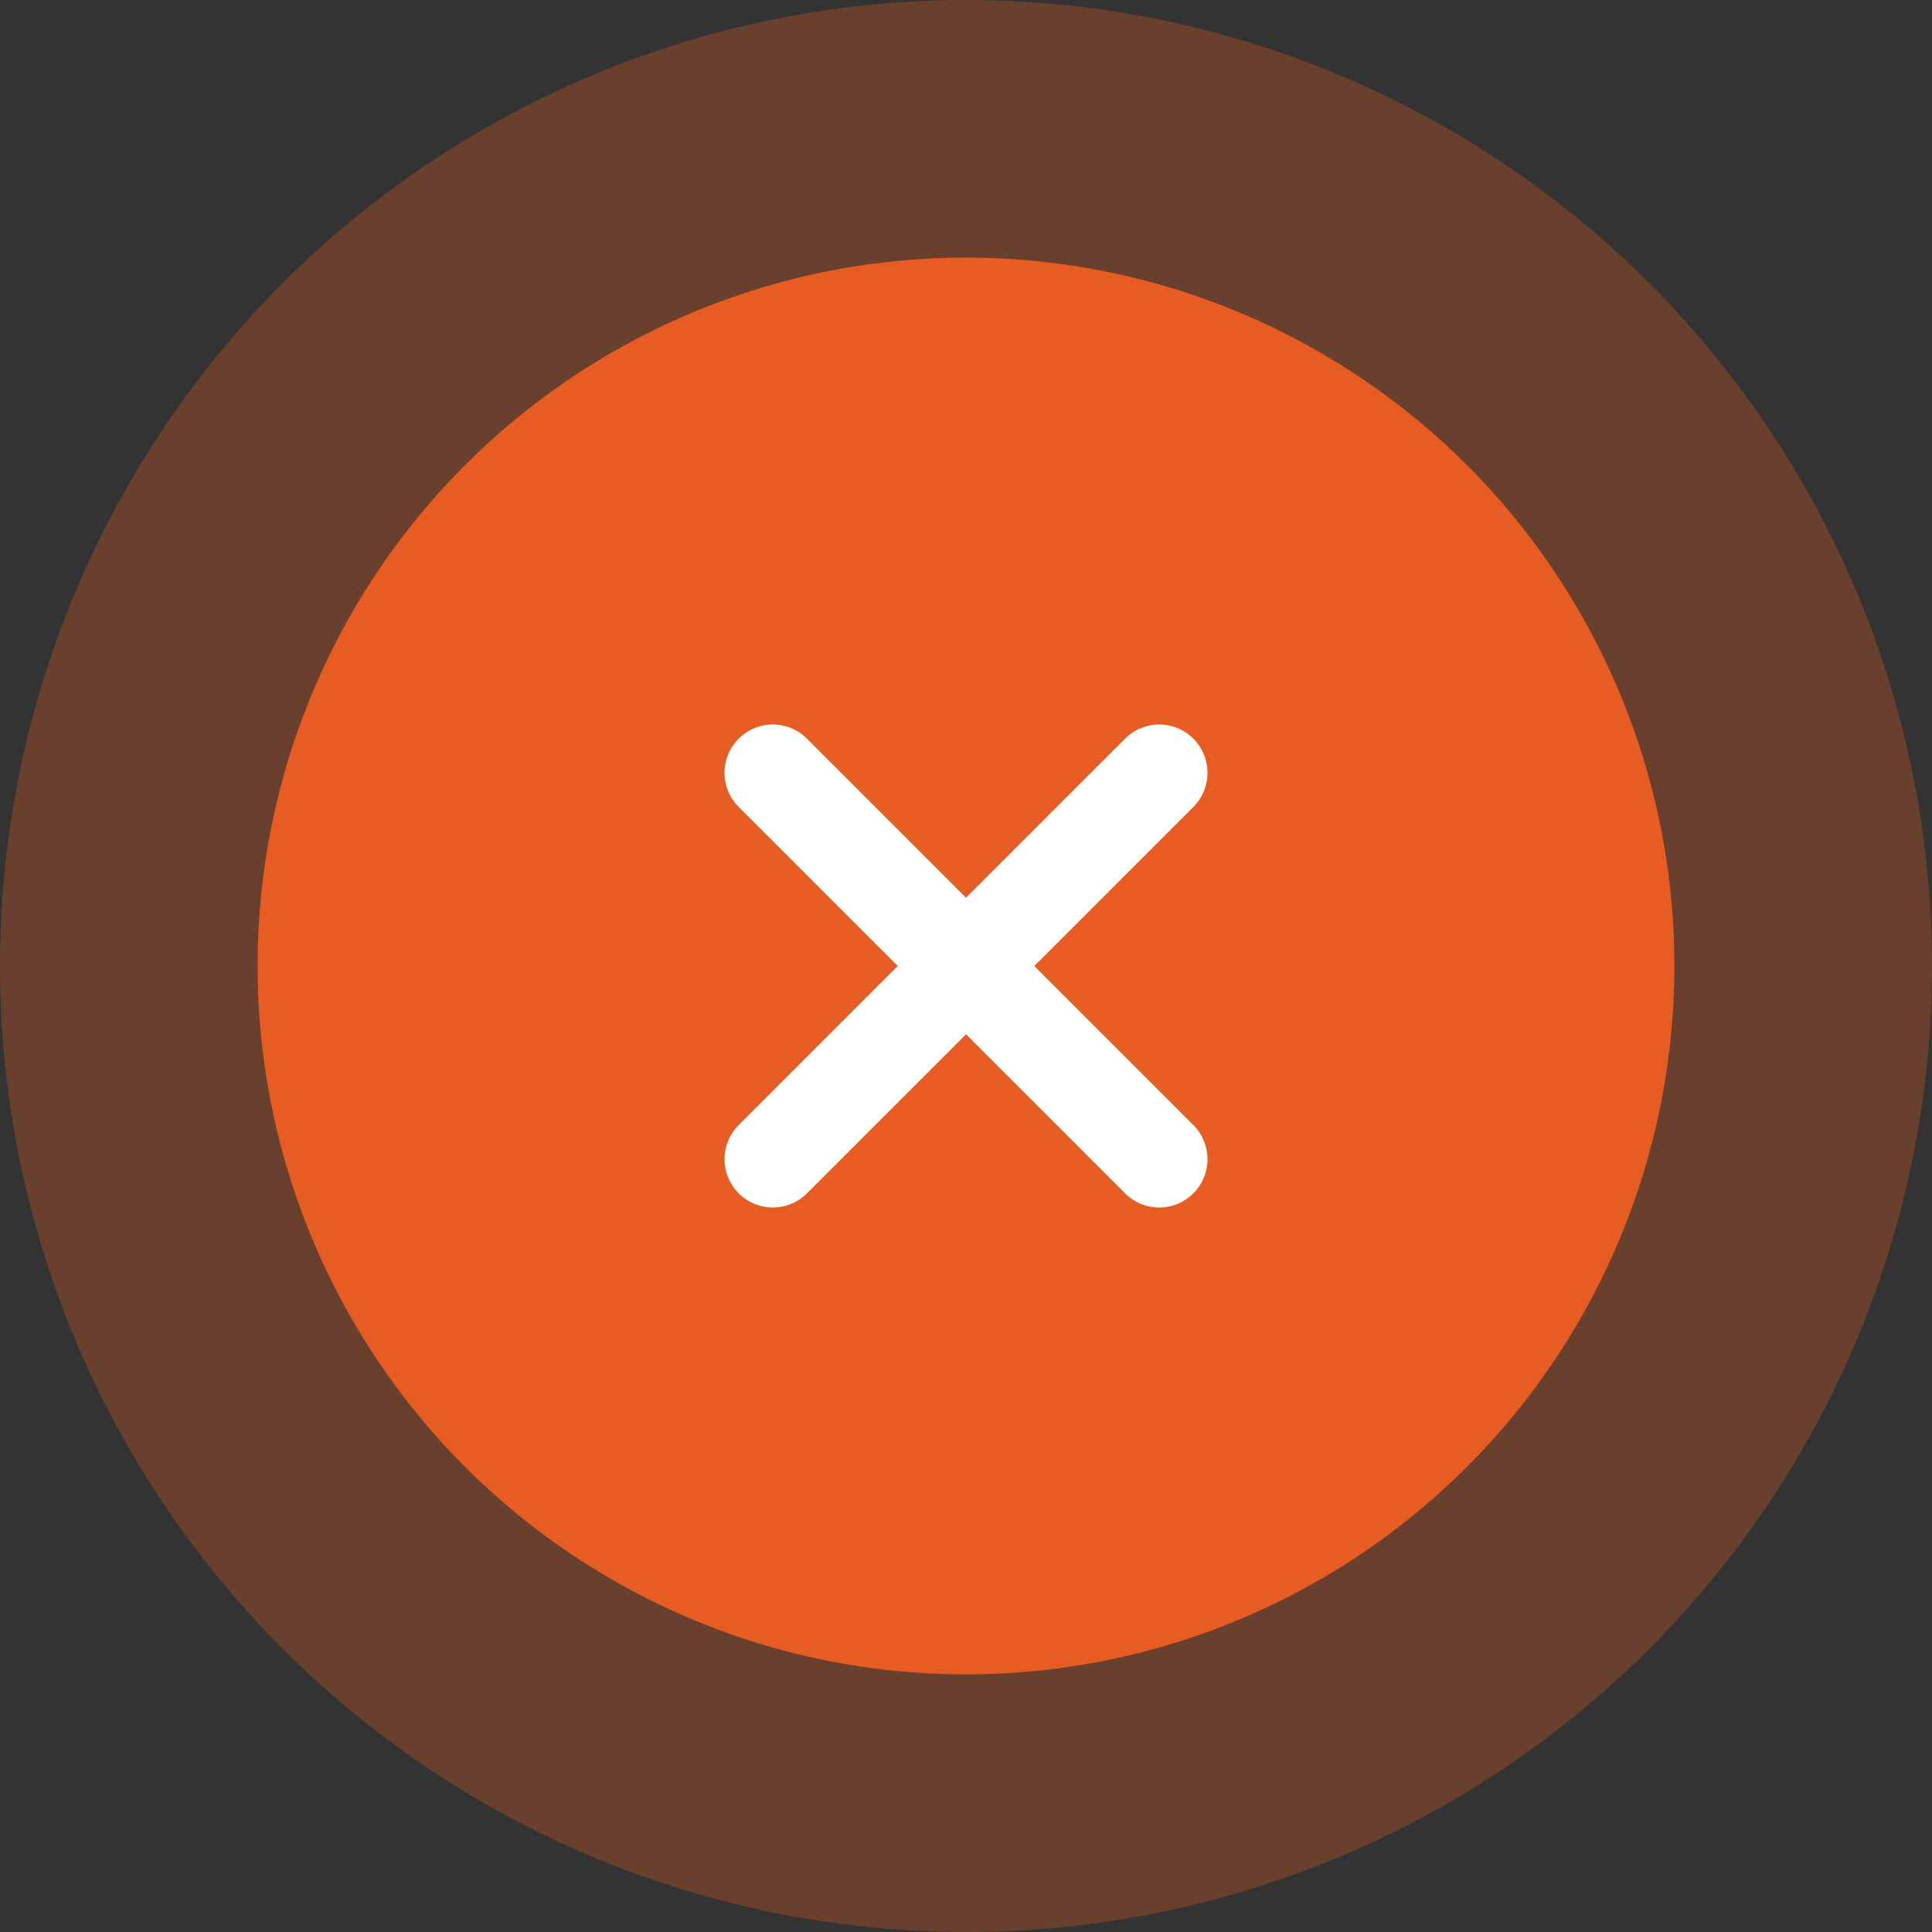 <svg width="30" height="30" viewBox="0 0 30 30" fill="none" xmlns="http://www.w3.org/2000/svg">
<rect x="0" y="0" width="30" height="30" fill="#333333" stroke="none"/>
<circle opacity="0.3" cx="15" cy="15" r="15" fill="#E75C22"/>
<circle cx="15" cy="15" r="11" fill="#E75C22"/>
<path d="M12 12L18 18" stroke="white" stroke-width="1.5" stroke-linecap="round" stroke-linejoin="round"/>
<path d="M18 12L12 18" stroke="white" stroke-width="1.5" stroke-linecap="round" stroke-linejoin="round"/>
</svg>
